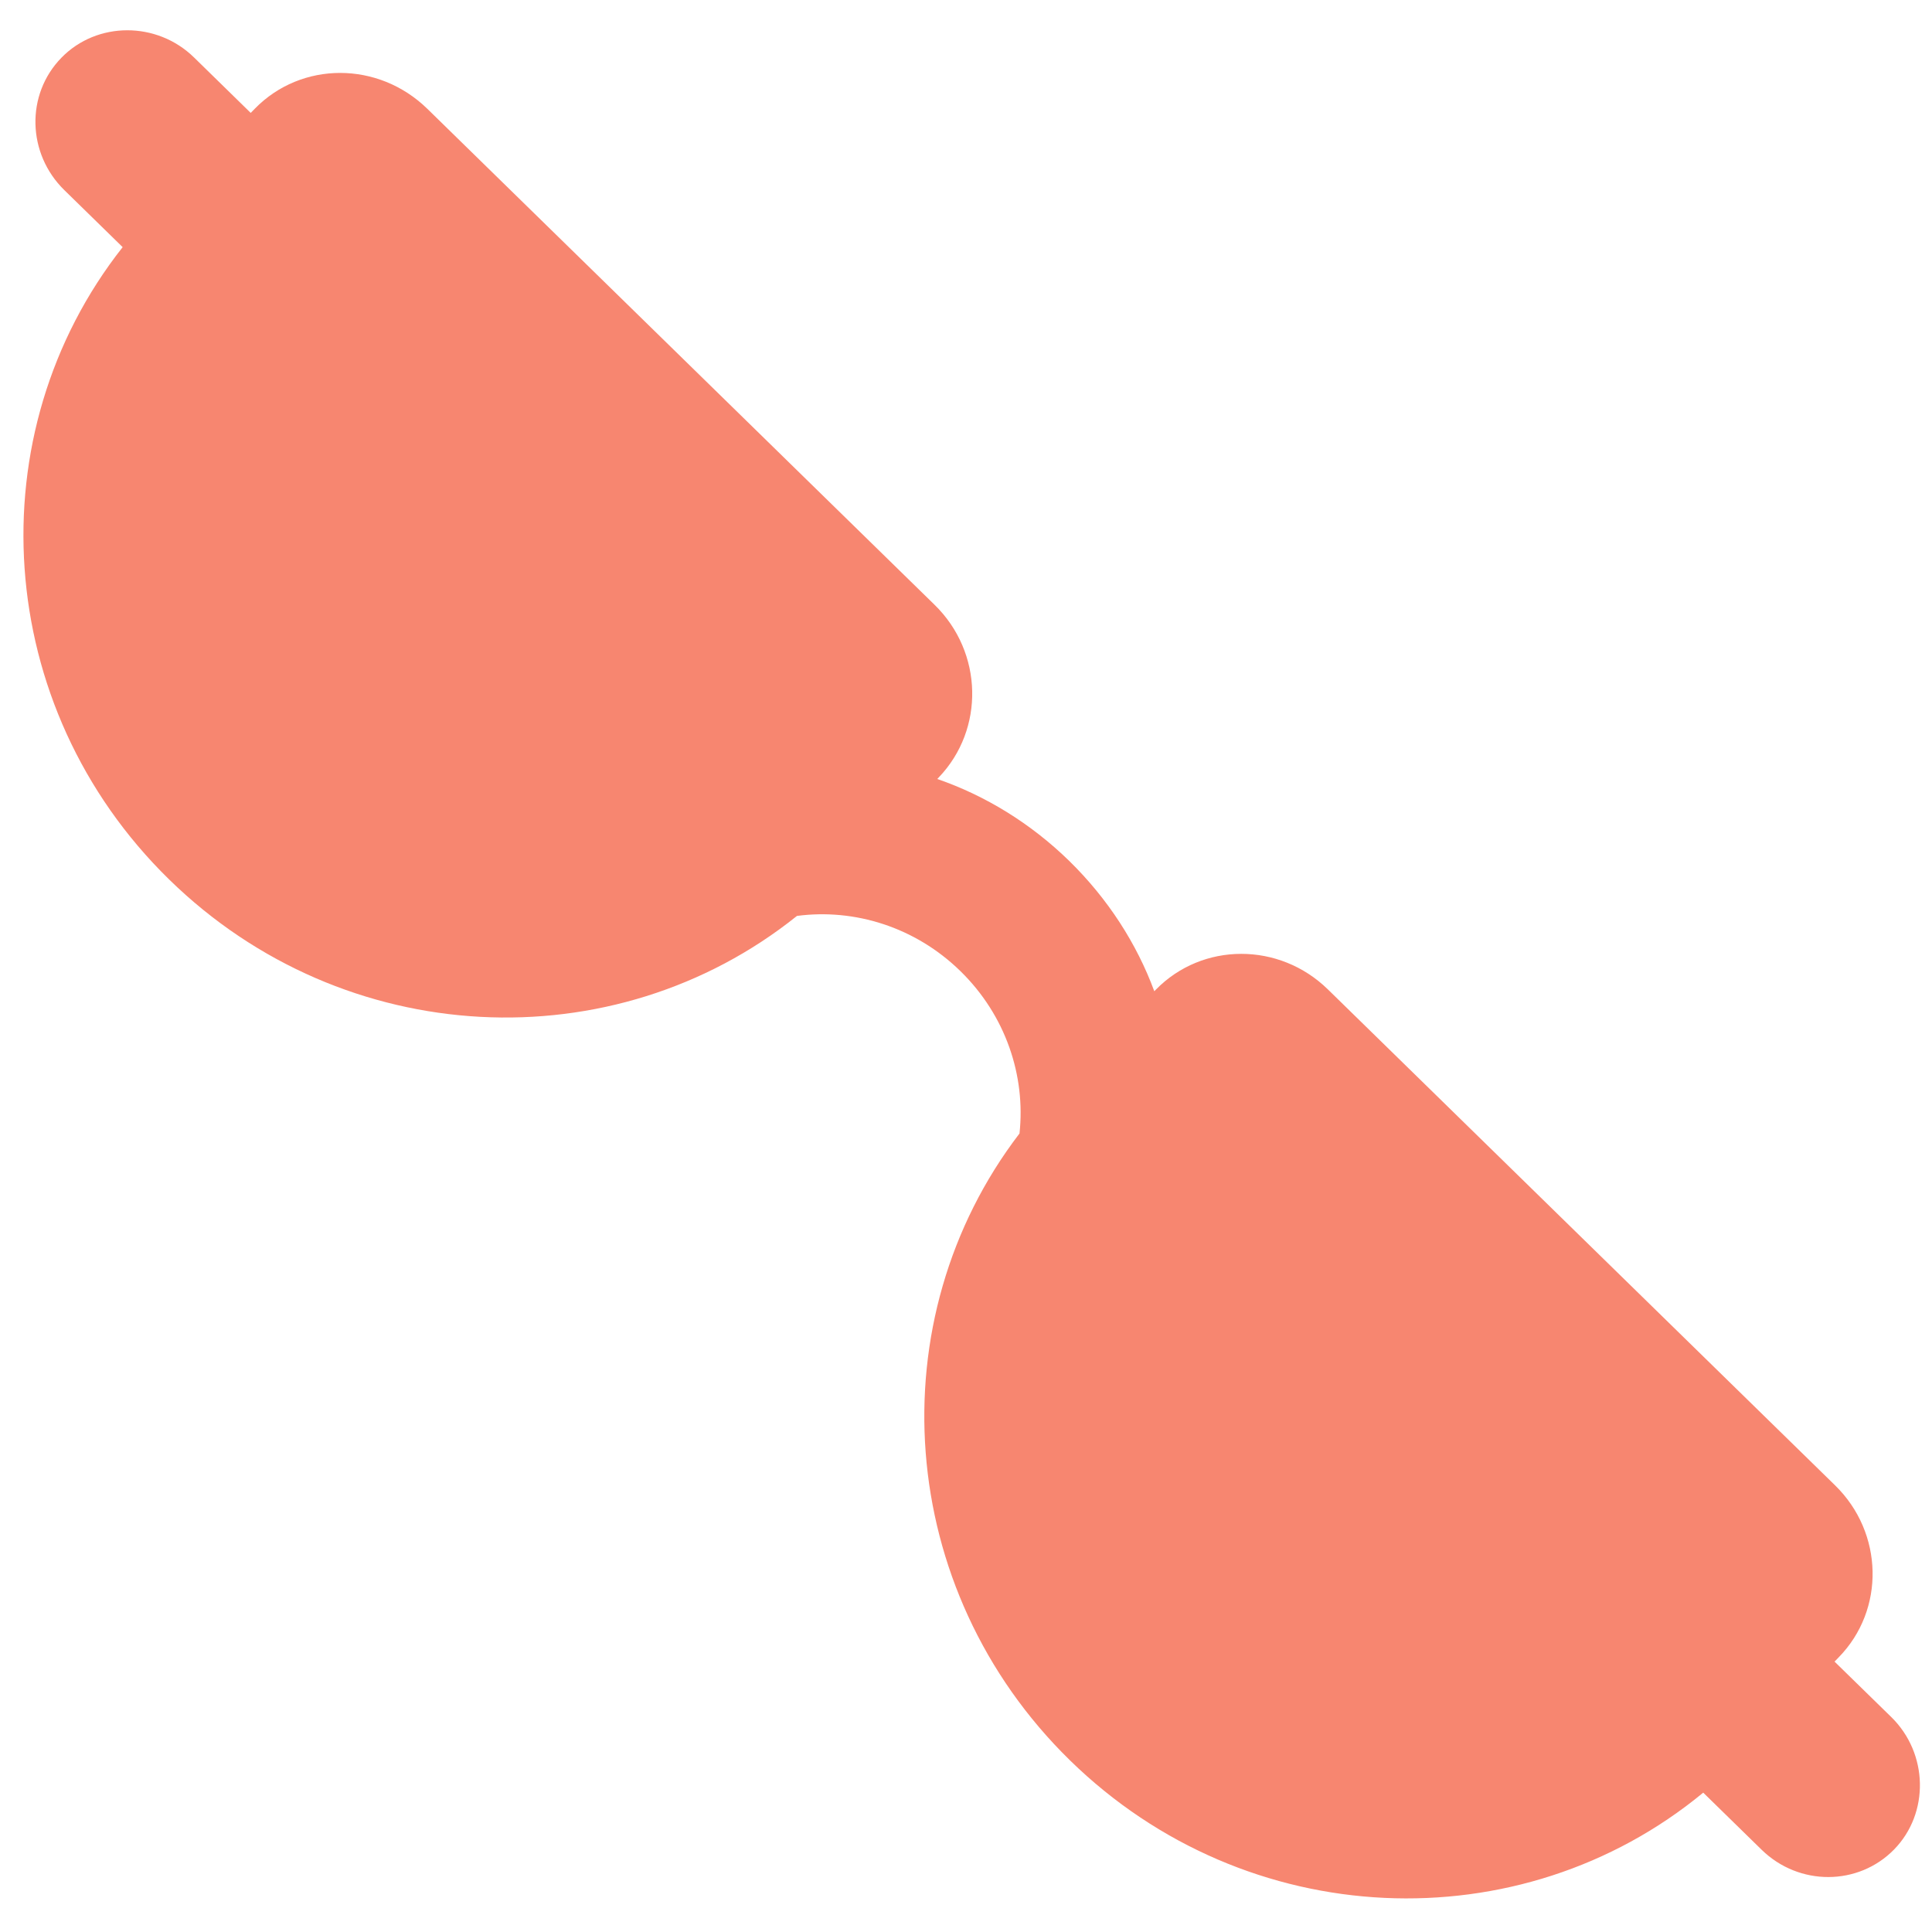 <svg width="39" height="39" viewBox="0 0 39 39" fill="none" xmlns="http://www.w3.org/2000/svg">
<path d="M38.178 34.661L37.033 33.542L37.117 33.455C38.057 32.494 38.024 30.942 37.044 29.984L26.805 19.972C25.825 19.014 24.273 19.016 23.333 19.977L23.301 20.009C22.947 19.05 22.367 18.146 21.586 17.381C20.804 16.617 19.886 16.058 18.92 15.725L18.951 15.692C19.88 14.721 19.847 13.168 18.867 12.21L8.628 2.198C7.638 1.23 6.085 1.232 5.145 2.193L5.061 2.279L3.916 1.159C3.167 0.427 1.96 0.429 1.242 1.163C0.513 1.908 0.549 3.105 1.298 3.837L2.476 4.989C-0.486 8.745 -0.154 14.264 3.413 17.752C6.947 21.208 12.397 21.448 16.088 18.489C17.249 18.336 18.476 18.712 19.389 19.605C20.303 20.499 20.706 21.716 20.58 22.881C17.704 26.637 18.066 32.081 21.6 35.536C25.168 39.024 30.693 39.232 34.382 36.187L35.56 37.339C36.319 38.081 37.516 38.069 38.234 37.335C38.952 36.601 38.926 35.393 38.178 34.661Z" fill="#F78670"/>
</svg>

